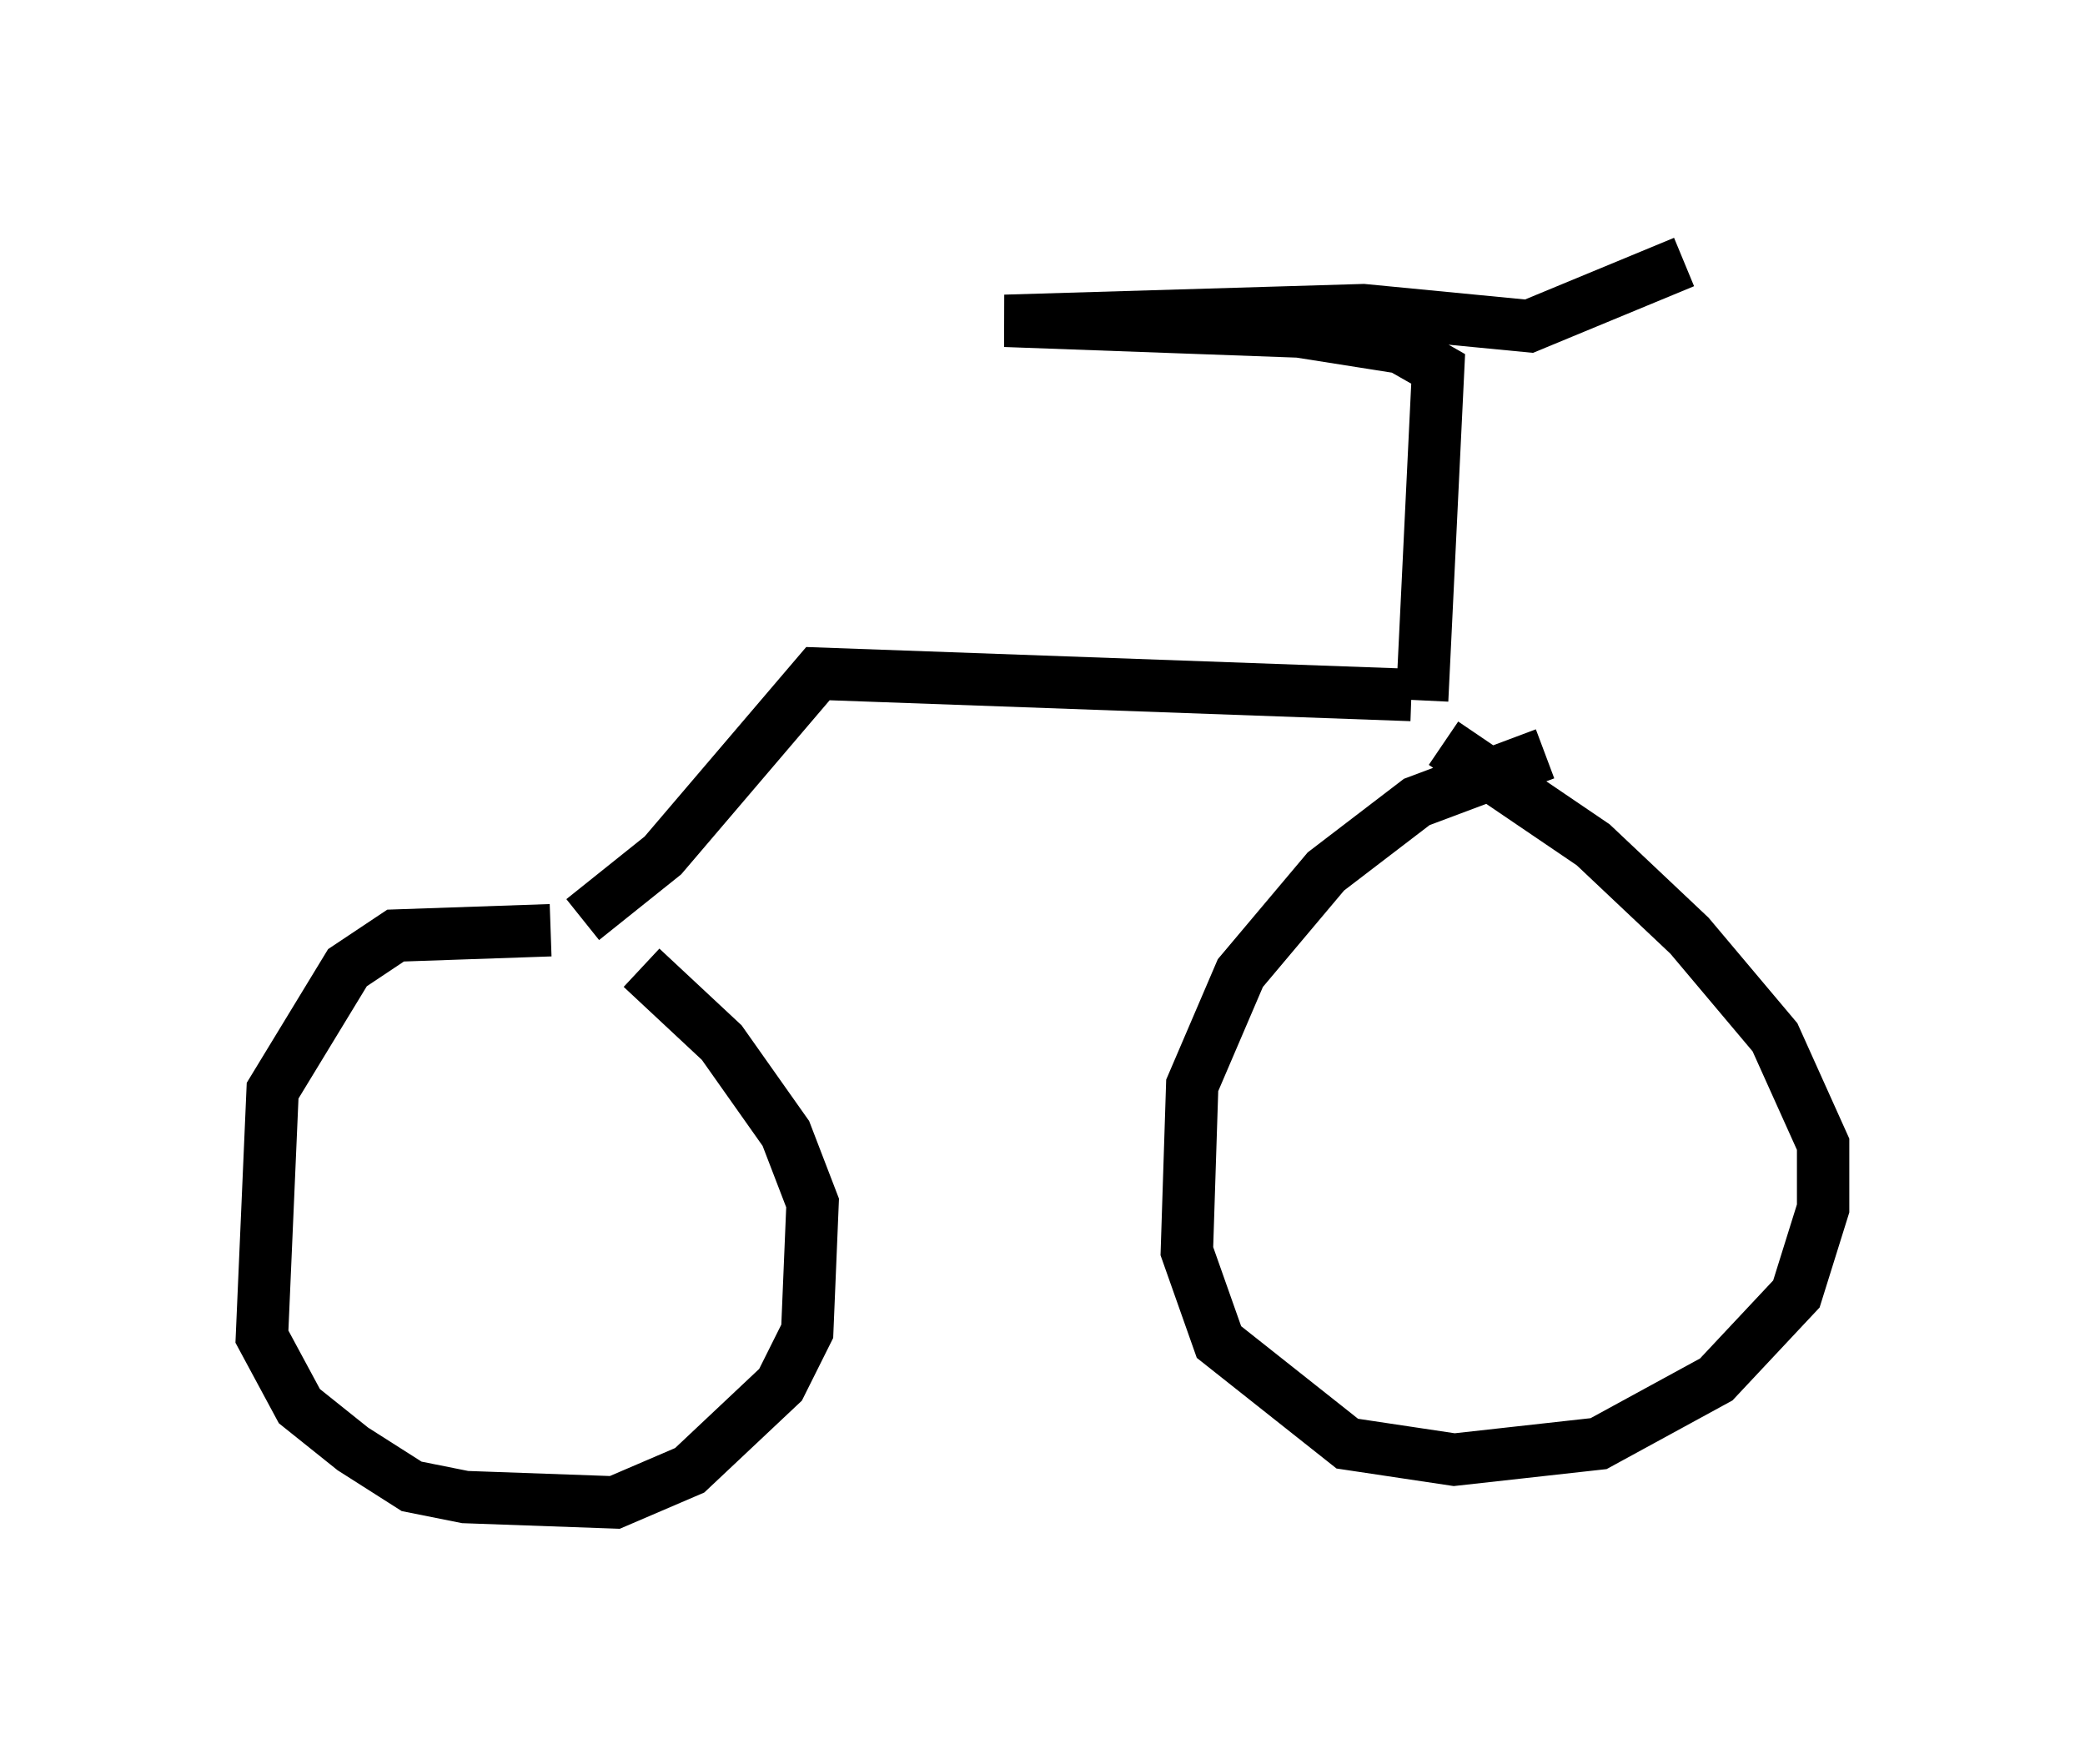 <?xml version="1.0" encoding="utf-8" ?>
<svg baseProfile="full" height="33.684" version="1.1" width="39.809" xmlns="http://www.w3.org/2000/svg" xmlns:ev="http://www.w3.org/2001/xml-events" xmlns:xlink="http://www.w3.org/1999/xlink"><defs /><rect fill="white" height="33.684" width="39.809" x="0" y="0" /><path d="M14.086, 18.781 m-3.573, -1.021 l-2.96, 0.102 -0.919, 0.613 l-1.429, 2.348 -0.204, 4.696 l0.715, 1.327 1.021, 0.817 l1.123, 0.715 1.021, 0.204 l2.858, 0.102 1.429, -0.613 l1.735, -1.633 0.51, -1.021 l0.102, -2.45 -0.51, -1.327 l-1.225, -1.735 -1.531, -1.429 m-1.123, -0.919 l1.531, -1.225 2.96, -3.471 l11.331, 0.408 m2.552, 1.123 l-2.45, 0.919 -1.735, 1.327 l-1.633, 1.94 -0.919, 2.144 l-0.102, 3.165 0.613, 1.735 l2.45, 1.94 2.042, 0.306 l2.756, -0.306 2.246, -1.225 l1.531, -1.633 0.51, -1.633 l0.0, -1.225 -0.919, -2.042 l-1.633, -1.94 -1.838, -1.735 l-2.858, -1.94 m-0.408, -0.817 l0.306, -6.329 -0.715, -0.408 l-1.94, -0.306 -5.615, -0.204 l6.84, -0.204 3.165, 0.306 l2.96, -1.225 " fill="none" stroke="black" stroke-width="1" /></svg>